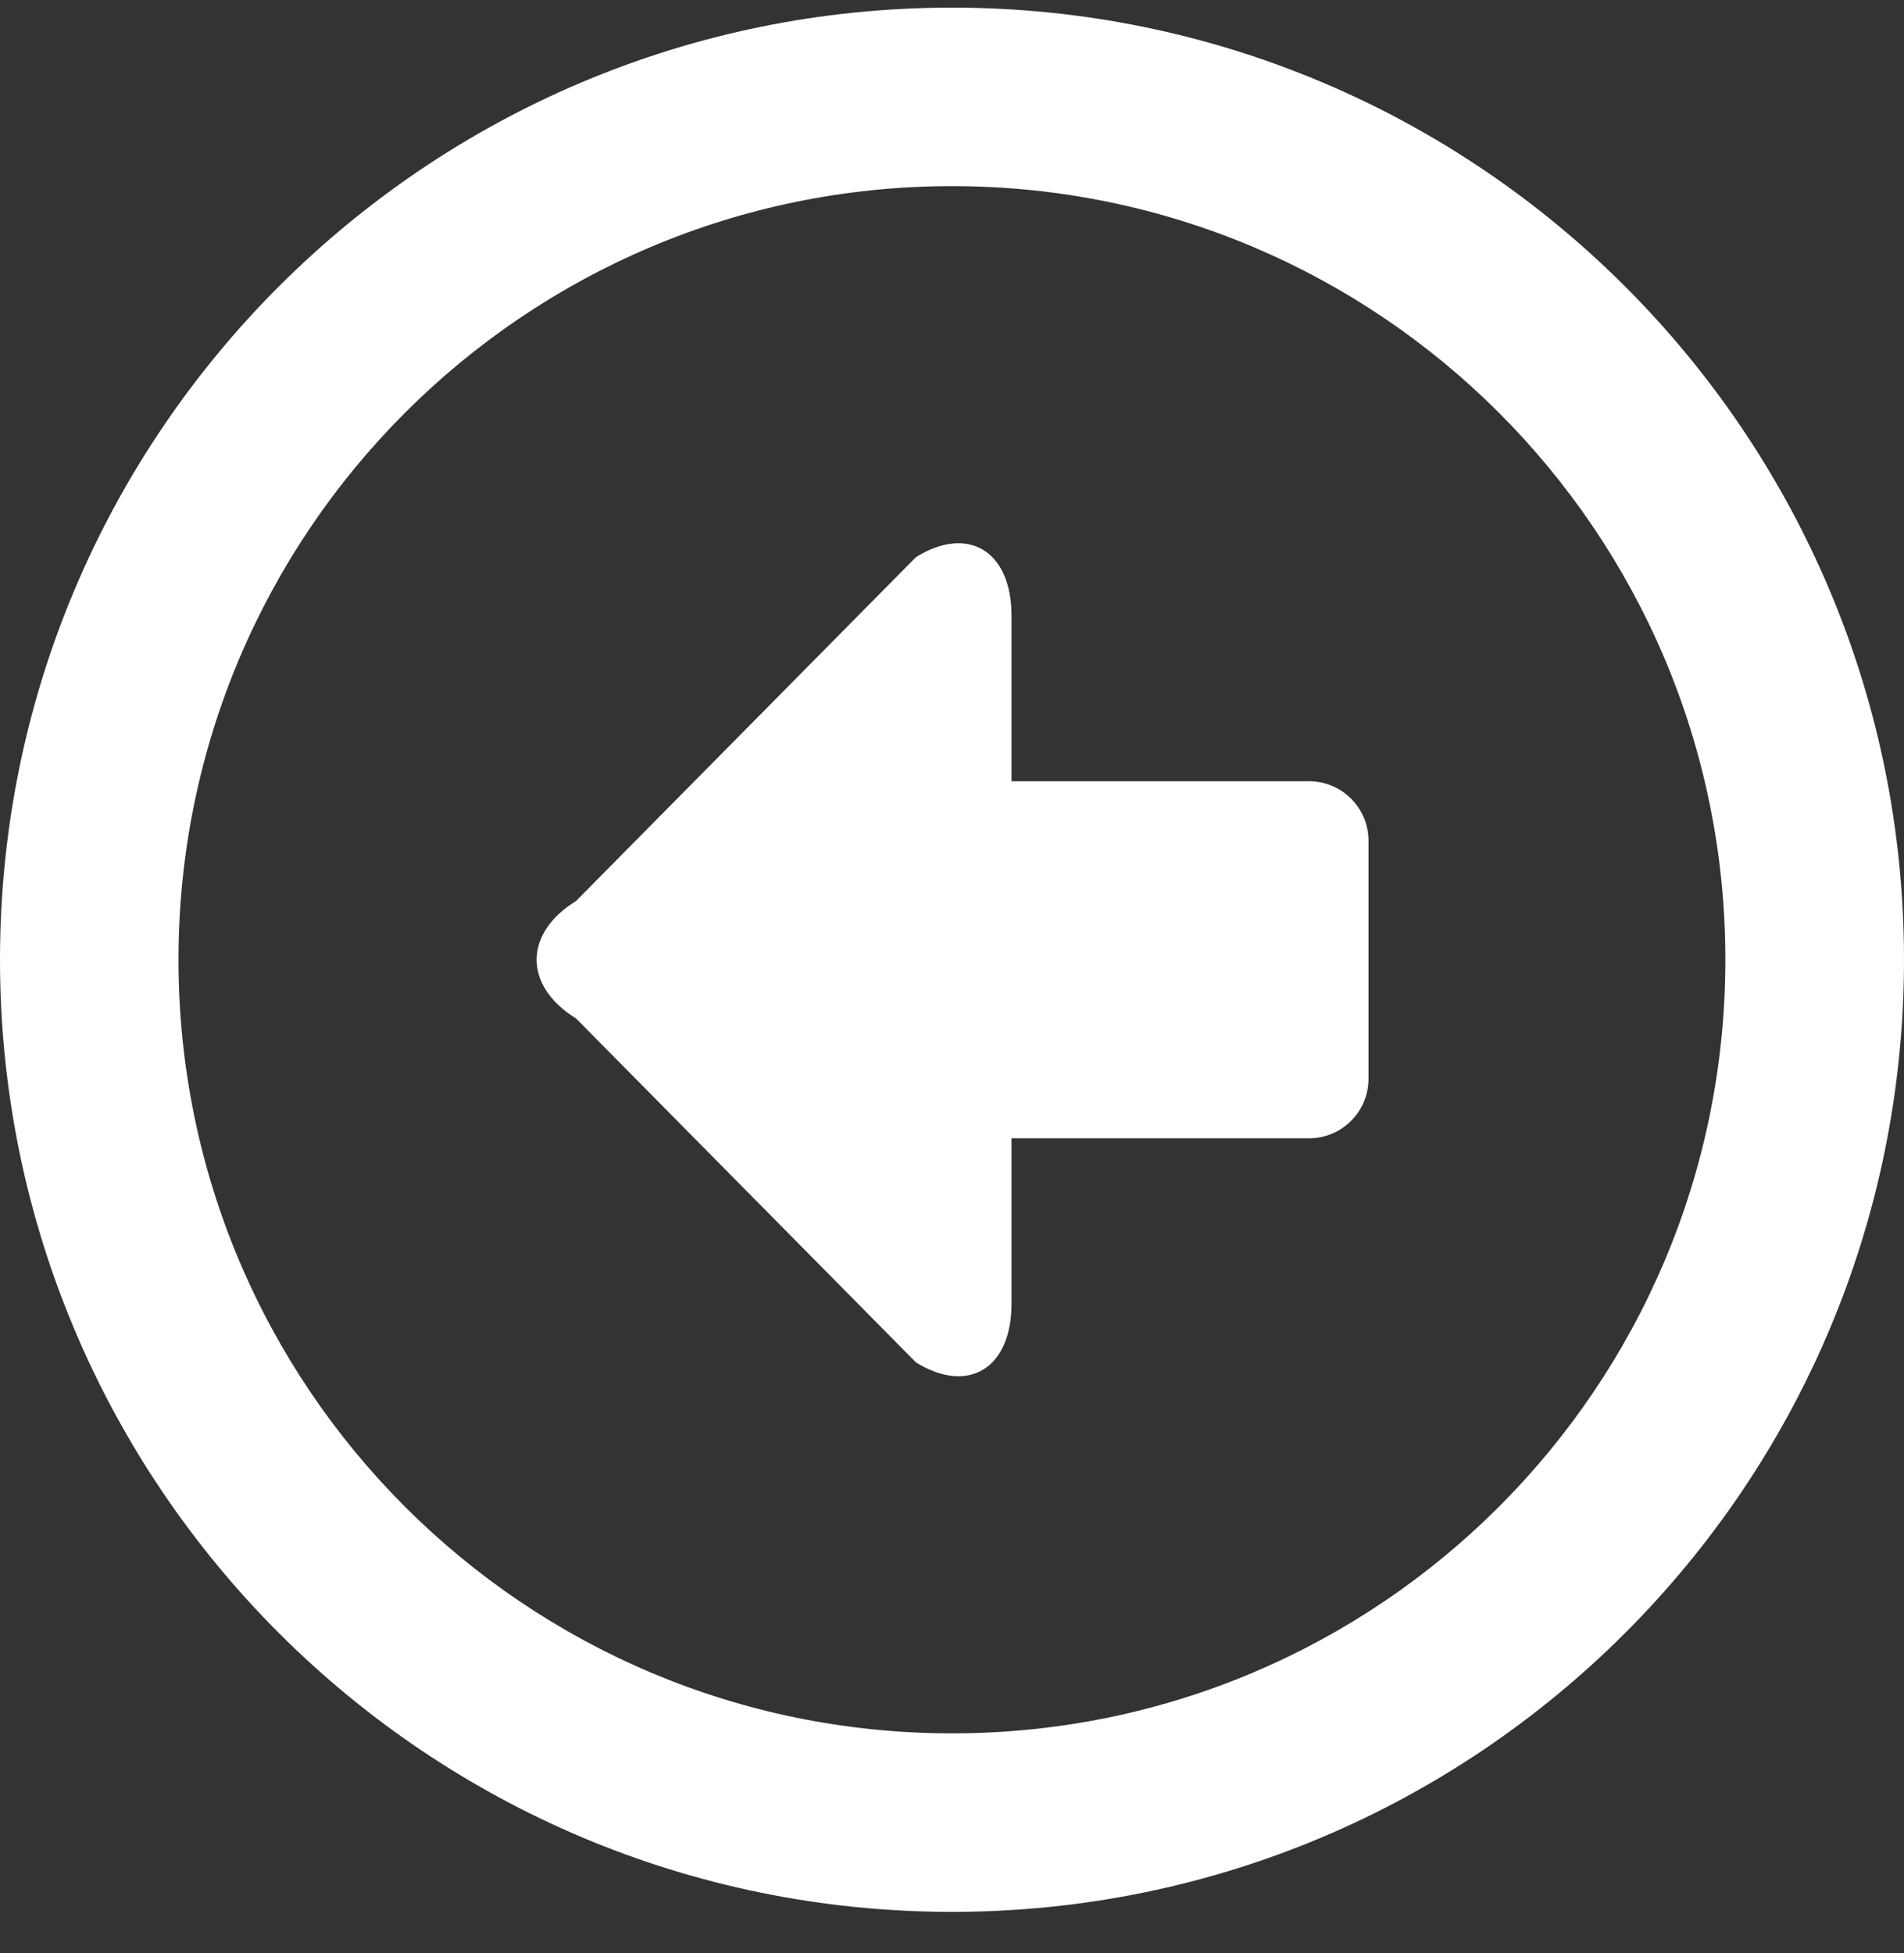 <svg xmlns="http://www.w3.org/2000/svg" width="39" height="40" viewBox="0 0 39 40">
  <rect x="0" y="0" width="39" height="40" fill="#333333" stroke="none"/>
  <path fill="#FFFFFF" fill-rule="evenodd" d="M49.5,45.156 C38.729,45.156 30,53.887 30,64.656 C30,75.424 38.729,84.156 49.5,84.156 C60.27,84.156 69,75.424 69,64.656 C69,53.887 60.268,45.156 49.5,45.156 Z M49.5,48.812 C58.251,48.812 65.341,55.905 65.341,64.656 C65.341,73.407 58.252,80.5 49.5,80.5 C40.748,80.5 33.656,73.407 33.656,64.656 C33.656,55.907 40.749,48.812 49.5,48.812 Z M48.764,56.408 L41.798,63.454 C40.723,64.115 40.723,65.197 41.798,65.857 L48.764,72.905 C49.837,73.564 50.719,73.025 50.719,71.701 L50.719,68.313 L56.812,68.313 C57.486,68.313 58.031,67.767 58.031,67.094 L58.031,62.219 C58.031,61.546 57.486,61 56.812,61 L50.719,61 L50.719,57.611 C50.719,56.287 49.837,55.747 48.764,56.408 Z" transform="translate(-30 -45)"/>
</svg>
